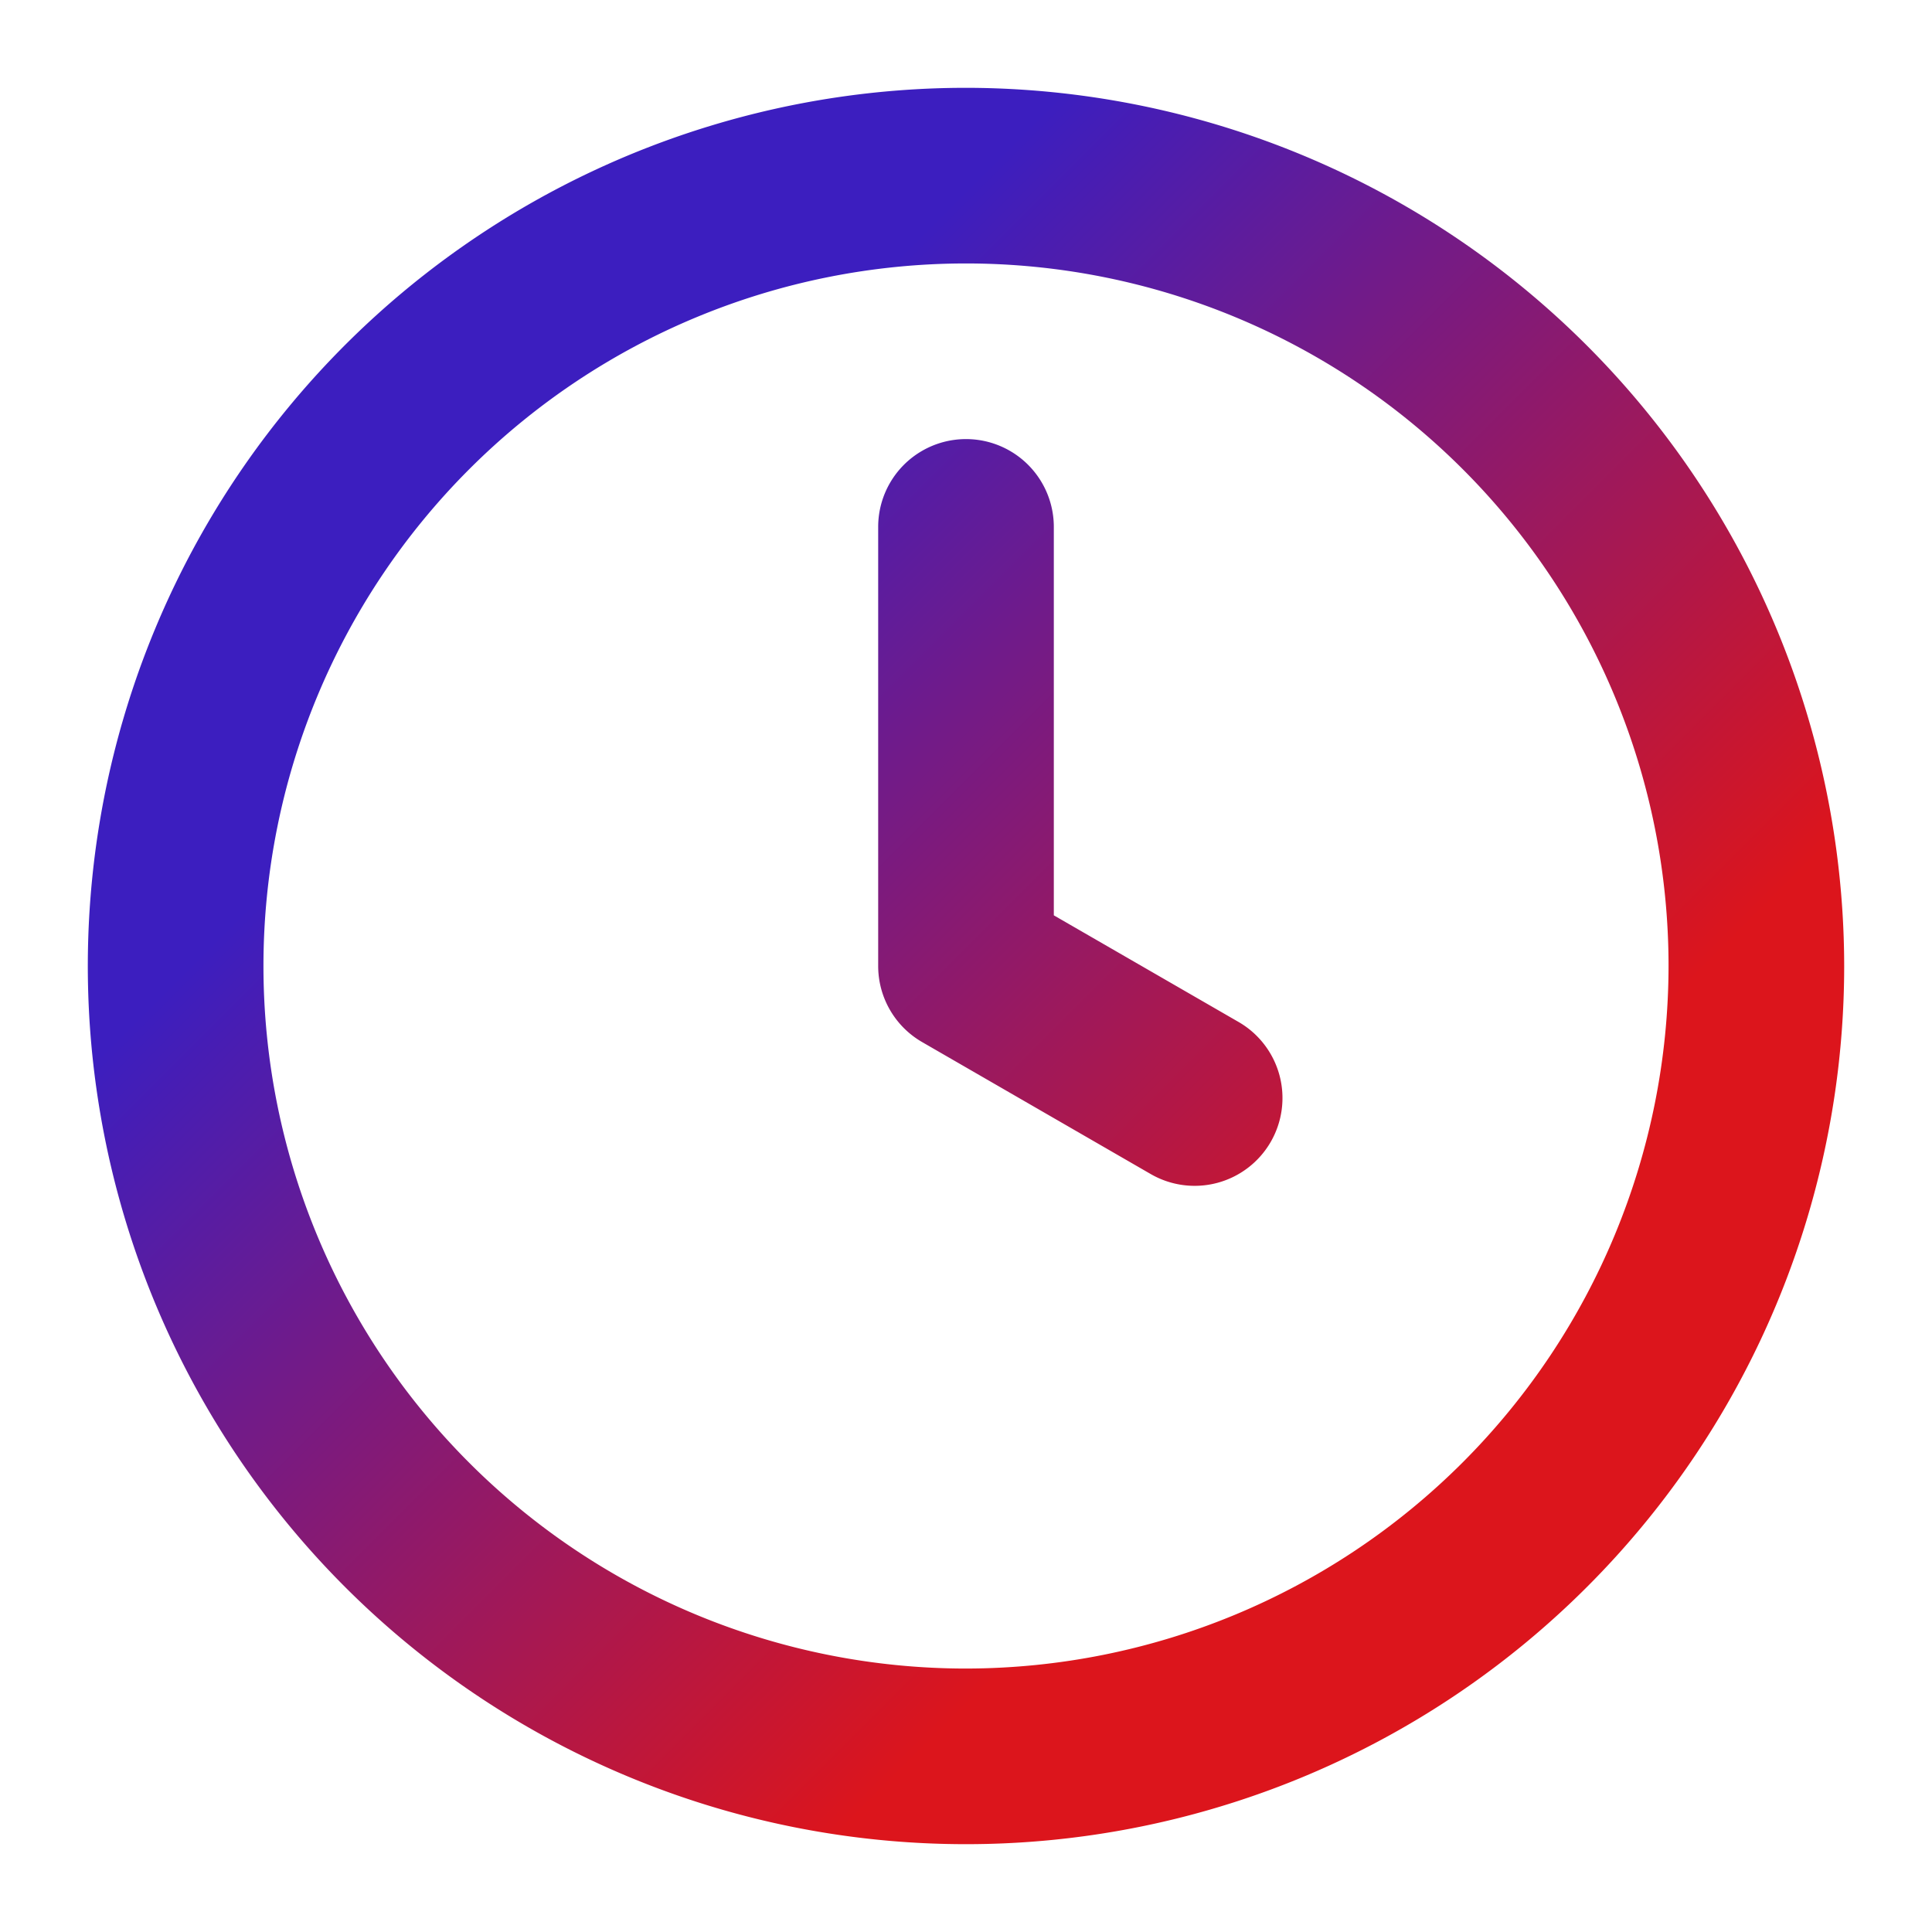 <?xml version="1.0" encoding="utf-8"?>
<!--License: Apache. Made by Iconscout: https://github.com/Iconscout/unicons-->
<svg fill="#000000" width="800px" height="800px" viewBox="1 1 22 22" id="Layer_1" data-name="Layer 1" xmlns="http://www.w3.org/2000/svg">

  <defs>
    <linearGradient id="a" gradientTransform="rotate(45)">
      <stop offset="40%" stop-color="#3C1EBF"/>
      <stop offset="100%" stop-color="#DC151C"/>
    </linearGradient>
  </defs>
  
  <path d="M15.098,12.634,13,11.423V7a1,1,0,0,0-2,0v5a1.0 1,0,0,0,.5.866l2.598,1.5a1,1,0,1,0,1-1.732ZM12,2A10,10,0,1,0,22,12,10.011,10.011,0,0,0,12,2Zm0,18a8,8,0,1,1,8-8A8.009,8.009,0,0,1,12,20Z" fill="url(#a)"/>
</svg>
